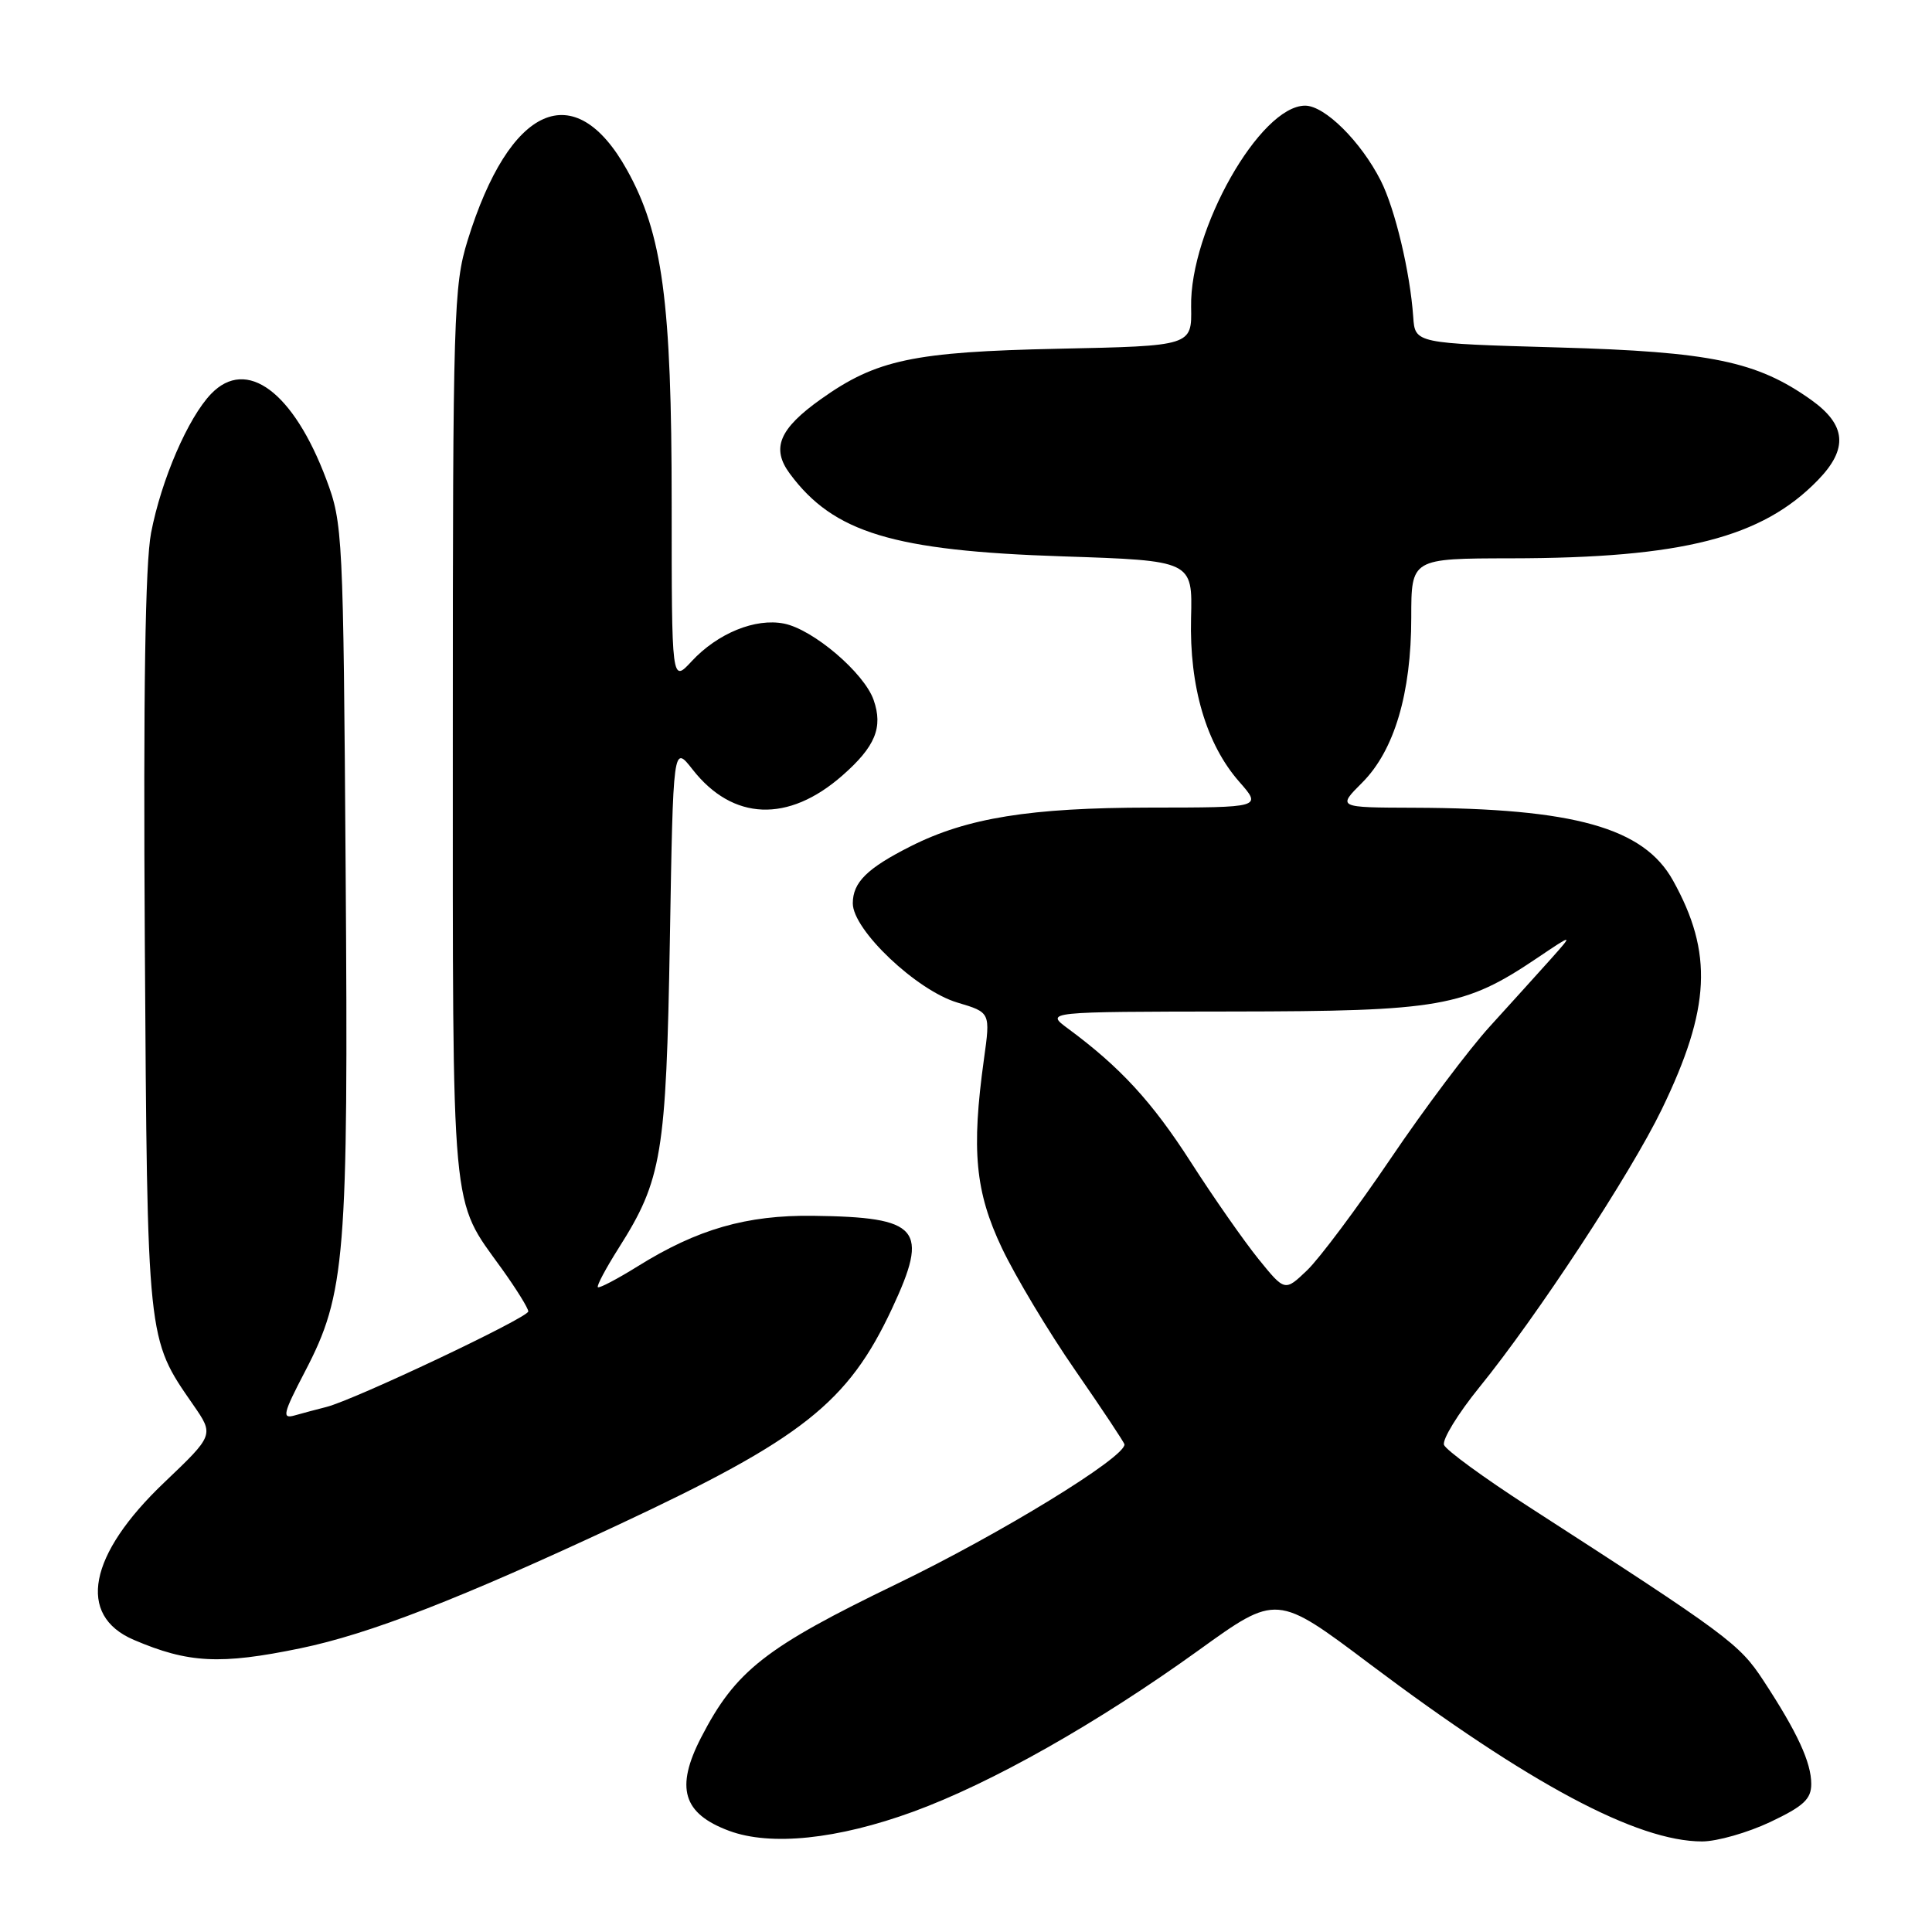 <?xml version="1.0" encoding="UTF-8" standalone="no"?>
<!DOCTYPE svg PUBLIC "-//W3C//DTD SVG 1.1//EN" "http://www.w3.org/Graphics/SVG/1.1/DTD/svg11.dtd" >
<svg xmlns="http://www.w3.org/2000/svg" xmlns:xlink="http://www.w3.org/1999/xlink" version="1.1" viewBox="0 0 256 256">
 <g >
 <path fill="currentColor"
d=" M 121.00 240.06 C 131.40 236.26 145.35 228.37 158.84 218.66 C 169.17 211.21 169.17 211.21 181.53 220.51 C 202.63 236.37 216.92 244.00 225.54 244.00 C 227.51 244.00 231.57 242.84 234.56 241.43 C 238.99 239.33 240.00 238.39 240.00 236.38 C 240.00 233.53 238.15 229.52 233.66 222.68 C 230.46 217.80 228.98 216.70 202.50 199.61 C 196.63 195.82 191.61 192.15 191.34 191.46 C 191.08 190.76 193.18 187.33 196.01 183.84 C 203.66 174.42 216.06 155.53 220.19 147.00 C 226.67 133.62 227.02 126.25 221.67 116.65 C 217.78 109.67 208.57 107.10 187.35 107.03 C 177.20 107.00 177.20 107.00 180.50 103.70 C 184.75 99.45 187.00 91.88 187.00 81.82 C 187.00 74.00 187.00 74.00 200.25 73.98 C 222.92 73.95 233.49 71.25 240.89 63.61 C 244.92 59.46 244.65 56.31 239.98 52.98 C 232.80 47.88 226.71 46.61 206.50 46.04 C 187.50 45.50 187.50 45.50 187.26 42.00 C 186.85 36.06 184.85 27.67 182.96 23.94 C 180.33 18.75 175.54 14.00 172.94 14.00 C 166.97 14.00 157.63 30.49 157.83 40.67 C 157.93 45.84 157.93 45.84 140.22 46.21 C 121.03 46.62 116.13 47.66 108.80 52.87 C 103.24 56.82 102.16 59.40 104.66 62.77 C 110.45 70.59 118.35 72.98 140.76 73.72 C 158.02 74.29 158.02 74.29 157.82 81.90 C 157.59 90.98 159.83 98.60 164.21 103.59 C 167.21 107.00 167.21 107.00 152.35 107.01 C 136.50 107.03 128.15 108.37 120.72 112.11 C 114.90 115.04 113.00 116.91 113.00 119.70 C 113.00 123.23 121.46 131.24 126.87 132.85 C 131.24 134.15 131.24 134.15 130.38 140.33 C 128.70 152.43 129.22 157.91 132.75 165.36 C 134.54 169.13 138.92 176.45 142.50 181.61 C 146.07 186.77 149.00 191.18 149.00 191.40 C 149.00 193.17 132.52 203.26 118.88 209.85 C 101.39 218.30 97.47 221.37 92.91 230.21 C 89.46 236.90 90.48 240.31 96.60 242.59 C 102.11 244.64 110.97 243.72 121.00 240.06 Z  M 39.79 218.41 C 48.94 216.52 60.95 211.85 81.94 202.04 C 106.32 190.64 112.36 185.87 118.19 173.41 C 123.16 162.78 121.89 161.28 107.73 161.10 C 98.93 160.99 92.42 162.86 84.52 167.78 C 81.79 169.48 79.40 170.73 79.22 170.56 C 79.04 170.38 80.29 168.04 81.98 165.37 C 87.71 156.34 88.27 152.97 88.76 124.59 C 89.20 98.68 89.20 98.68 91.77 101.96 C 97.09 108.76 104.45 109.06 111.63 102.75 C 115.98 98.93 117.03 96.39 115.76 92.75 C 114.51 89.16 107.75 83.40 103.89 82.63 C 100.09 81.87 95.09 83.91 91.64 87.63 C 89.00 90.48 89.00 90.48 89.00 66.70 C 89.00 40.00 87.79 30.96 83.07 22.50 C 76.14 10.06 67.52 13.89 61.96 31.86 C 60.11 37.87 60.00 41.39 60.00 97.14 C 60.00 162.14 59.68 158.64 66.51 168.14 C 68.43 170.82 70.00 173.35 70.00 173.77 C 70.00 174.59 46.97 185.49 43.25 186.43 C 42.01 186.74 40.12 187.25 39.05 187.55 C 37.33 188.04 37.49 187.34 40.43 181.70 C 45.78 171.44 46.17 166.65 45.80 115.40 C 45.49 70.72 45.42 69.34 43.24 63.53 C 38.88 51.91 32.67 47.30 27.97 52.19 C 24.91 55.38 21.38 63.55 20.02 70.60 C 19.24 74.66 18.98 91.63 19.19 125.00 C 19.53 177.97 19.46 177.28 25.59 186.13 C 28.37 190.14 28.37 190.14 21.77 196.43 C 11.71 206.00 10.15 214.05 17.73 217.29 C 24.95 220.38 29.19 220.60 39.79 218.41 Z  M 166.75 166.82 C 164.83 164.44 160.80 158.68 157.80 154.00 C 152.65 145.98 148.45 141.41 141.50 136.28 C 138.50 134.06 138.50 134.06 163.27 134.03 C 190.83 134.00 194.05 133.43 203.67 126.95 C 208.50 123.70 208.50 123.70 205.47 127.10 C 203.80 128.97 200.17 132.97 197.42 136.00 C 194.66 139.03 188.74 146.90 184.28 153.50 C 179.81 160.10 174.82 166.77 173.20 168.32 C 170.25 171.14 170.25 171.14 166.75 166.82 Z "/>
</g>
</svg>